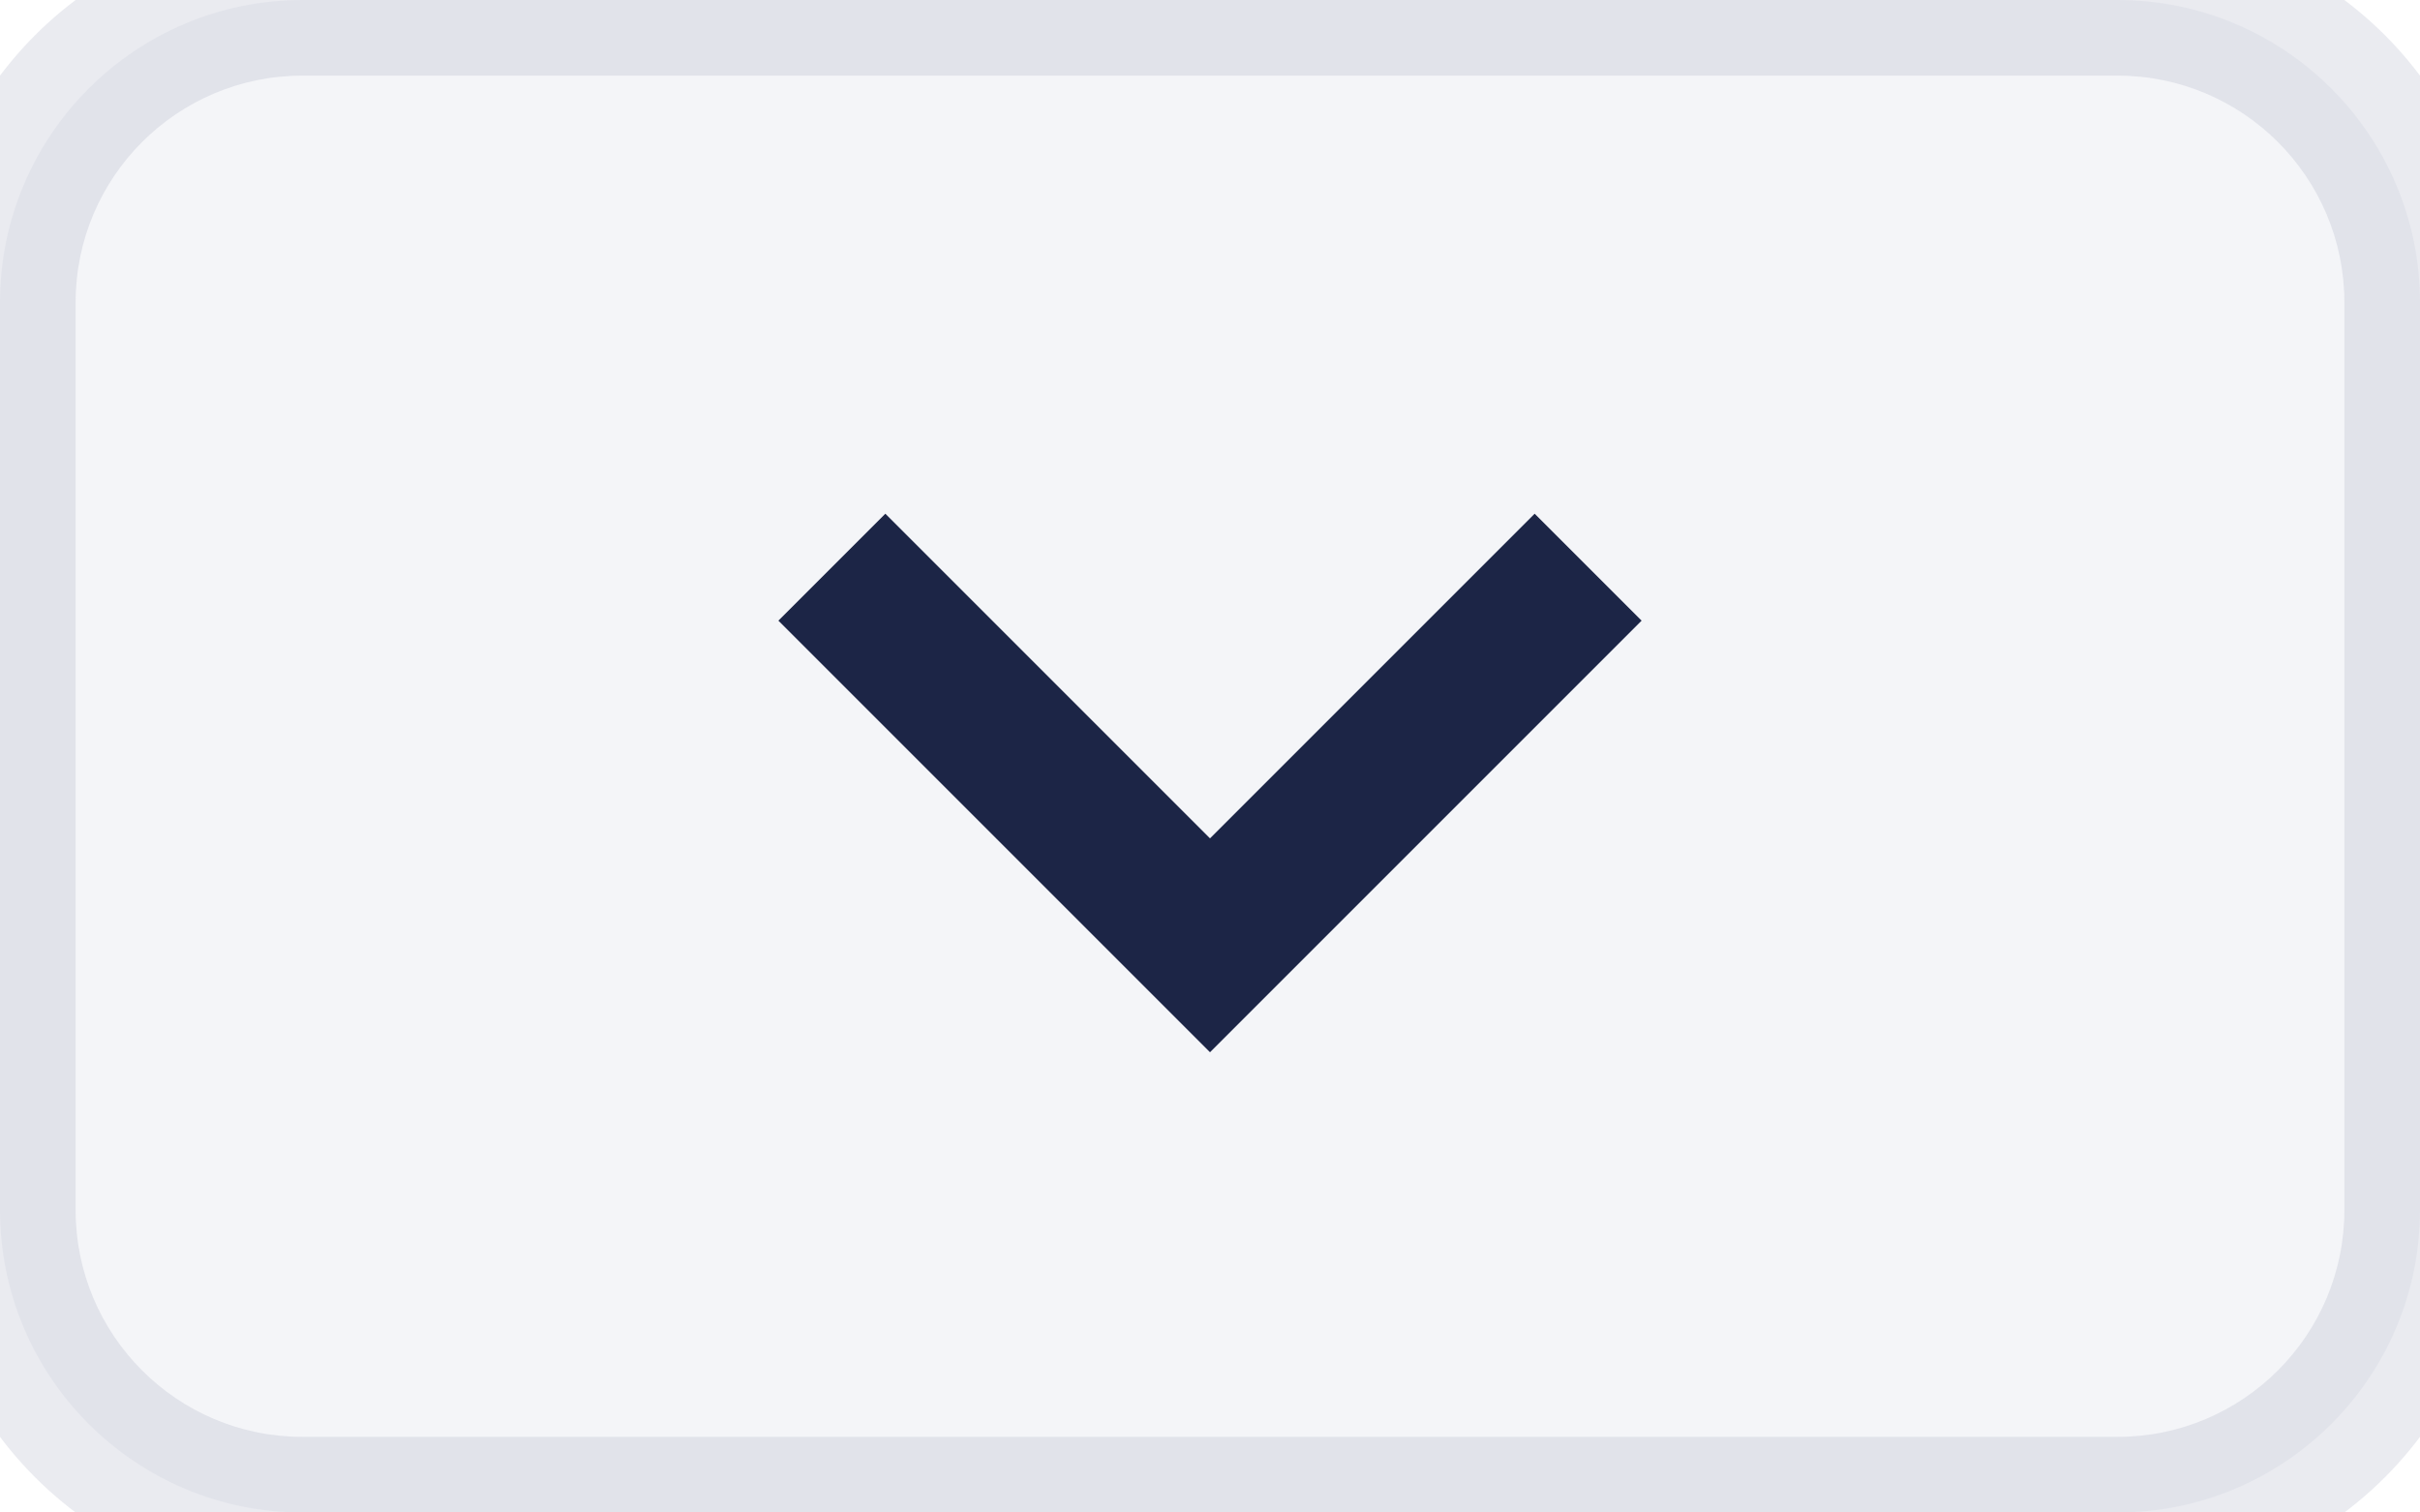 <svg width="32" height="20" viewBox="0 0 32 20" fill="none" xmlns="http://www.w3.org/2000/svg">
<path d="M0 4C0 1.791 1.791 0 4 0H28C30.209 0 32 1.791 32 4V16C32 18.209 30.209 20 28 20H4C1.791 20 0 18.209 0 16V4Z" fill="#253670" fill-opacity="0.05"/>
<path d="M11 7.5L16 12.5L21 7.5" stroke="#1C2546" stroke-width="2"/>
<path d="M4 1H28V-1H4V1ZM31 4V16H33V4H31ZM28 19H4V21H28V19ZM1 16V4H-1V16H1ZM4 19C2.343 19 1 17.657 1 16H-1C-1 18.761 1.239 21 4 21V19ZM31 16C31 17.657 29.657 19 28 19V21C30.761 21 33 18.761 33 16H31ZM28 1C29.657 1 31 2.343 31 4H33C33 1.239 30.761 -1 28 -1V1ZM4 -1C1.239 -1 -1 1.239 -1 4H1C1 2.343 2.343 1 4 1V-1Z" fill="#989CB4" fill-opacity="0.2"/>
</svg>
